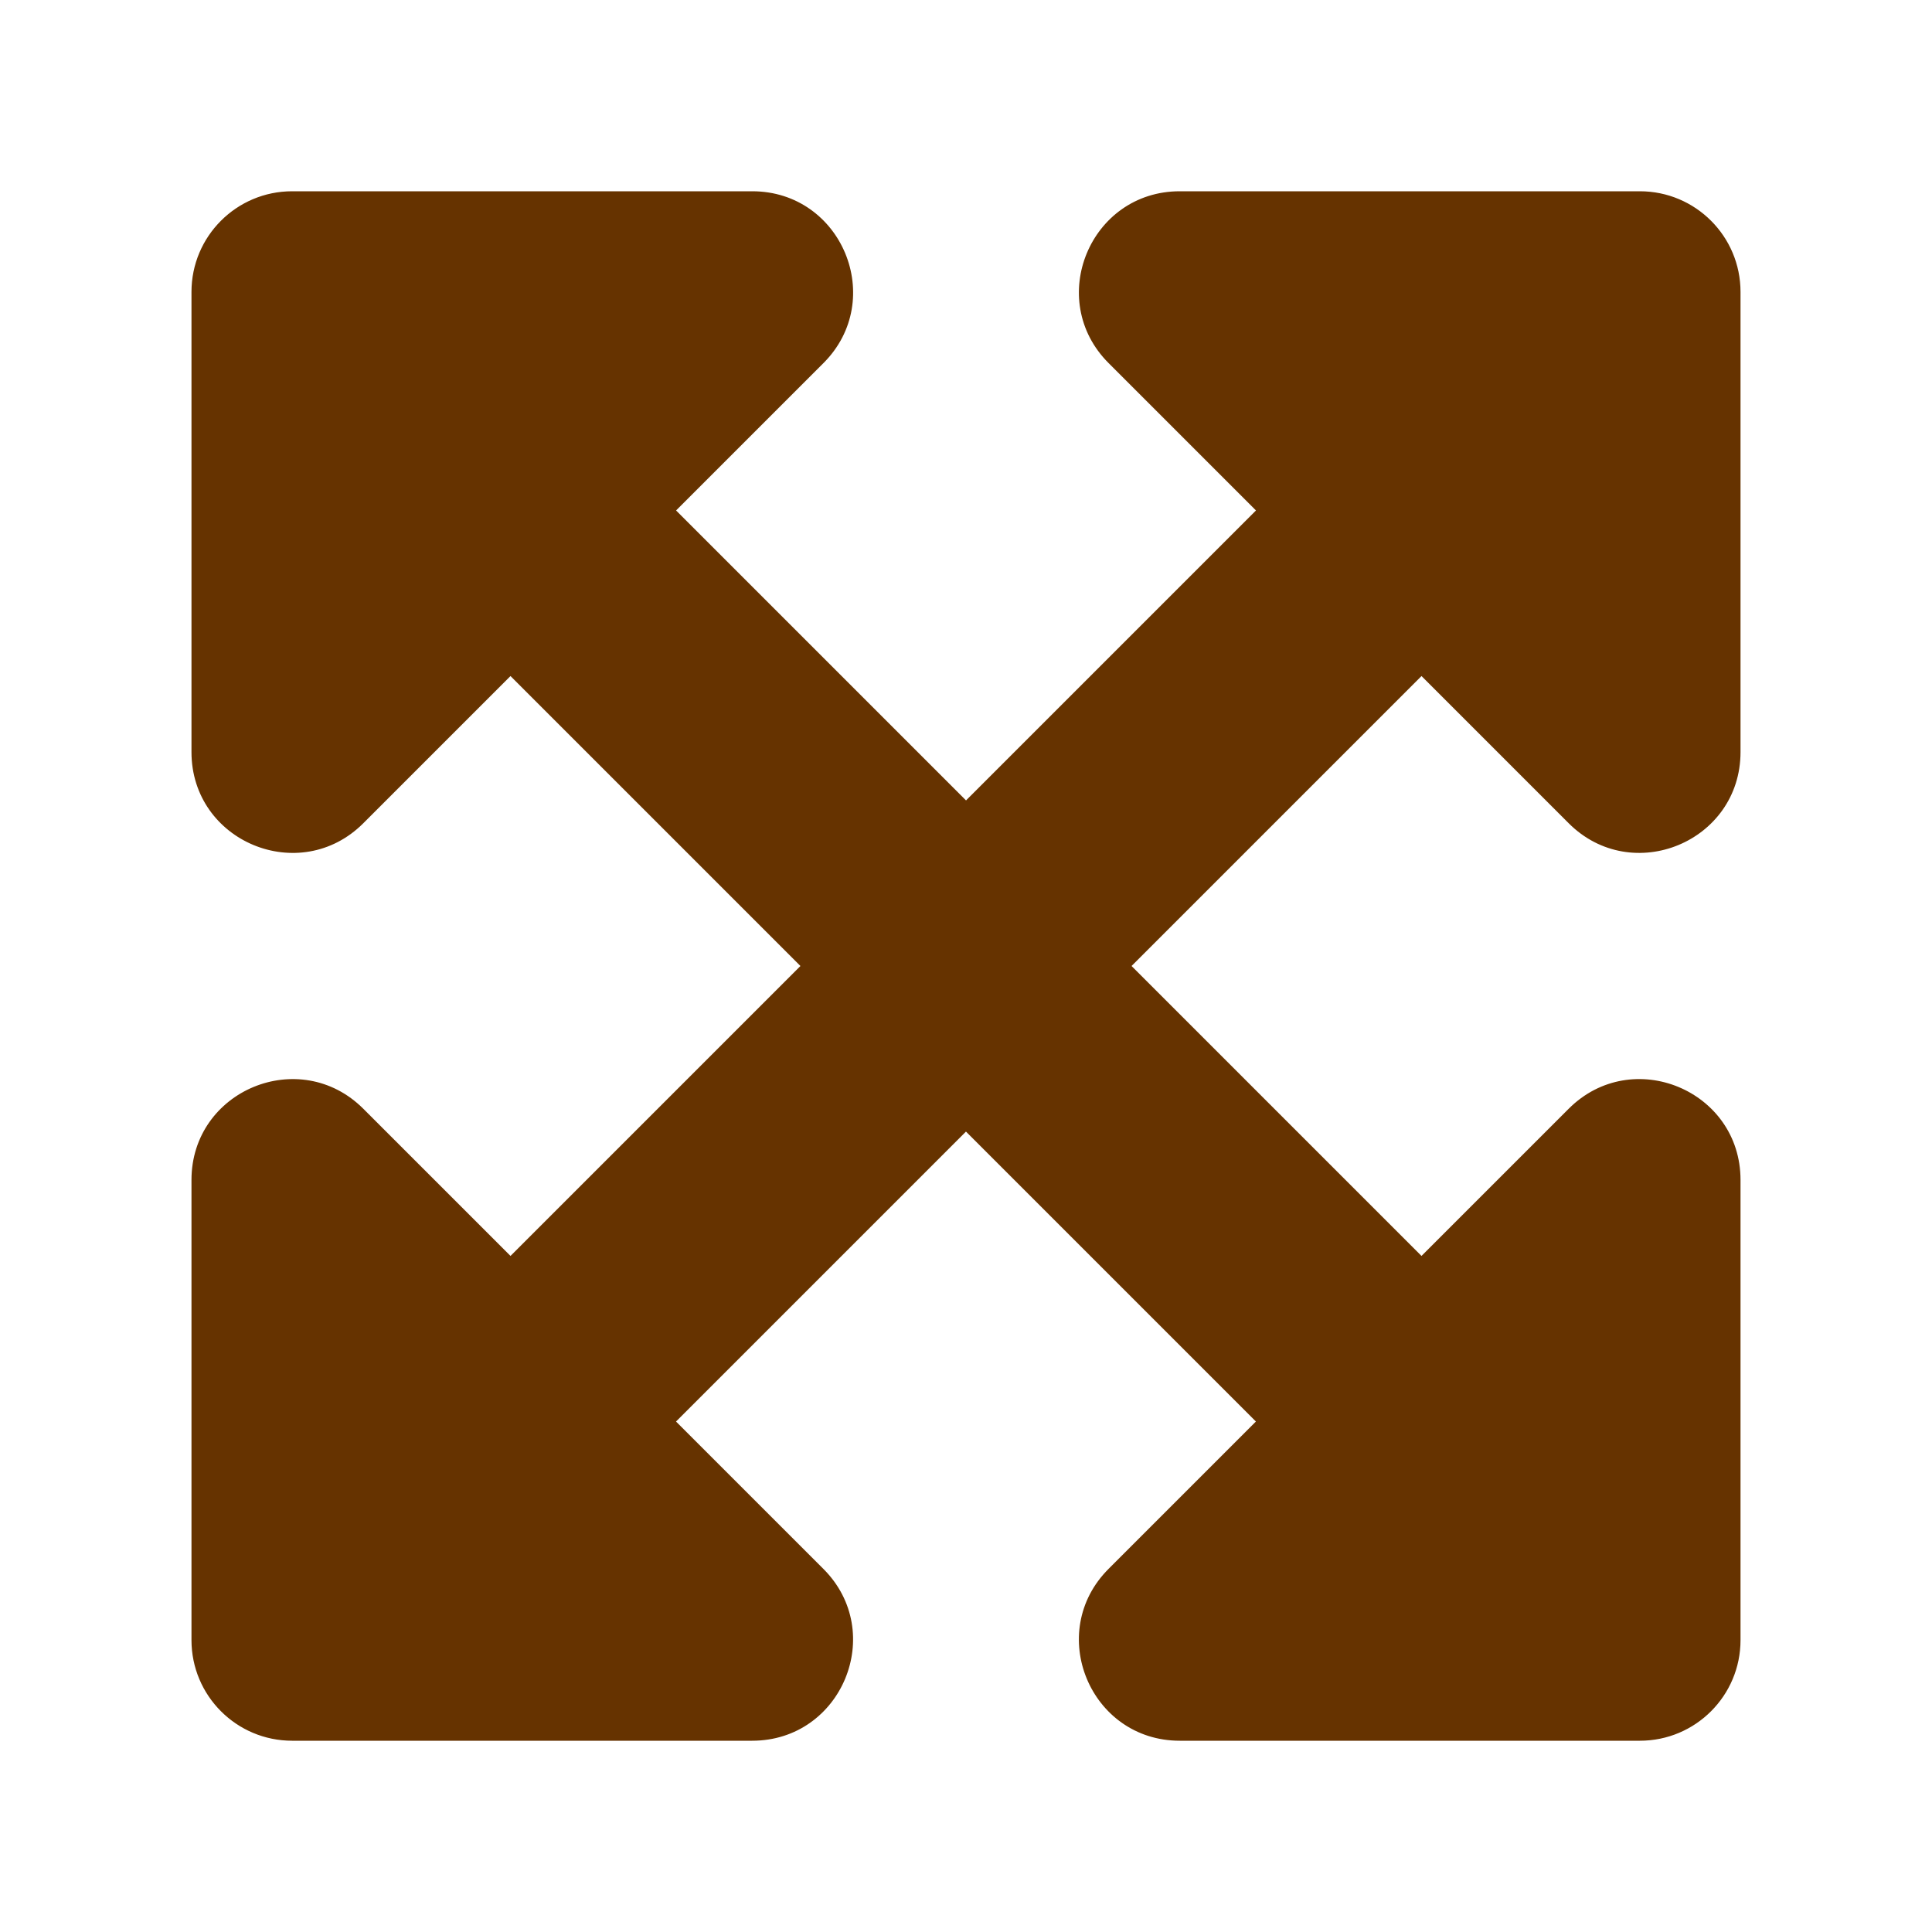 <?xml version="1.0" encoding="UTF-8" standalone="no"?>
<svg
   xmlns:dc="http://purl.org/dc/elements/1.1/"
   xmlns:cc="http://creativecommons.org/ns#"
   xmlns:rdf="http://www.w3.org/1999/02/22-rdf-syntax-ns#"
   xmlns:svg="http://www.w3.org/2000/svg"
   xmlns="http://www.w3.org/2000/svg"
   xmlns:sodipodi="http://sodipodi.sourceforge.net/DTD/sodipodi-0.dtd"
   xmlns:inkscape="http://www.inkscape.org/namespaces/inkscape"
   inkscape:version="1.0beta1 (fe3e306, 2019-09-17)"
   sodipodi:docname="icon-fullscreen.svg"
   id="SVGRoot"
   version="1.1"
   viewBox="0 0 64 64"
   height="64px"
   width="64px">
  <sodipodi:namedview
     inkscape:current-layer="SVGRoot"
     inkscape:window-maximized="0"
     inkscape:window-y="0"
     inkscape:window-x="0"
     inkscape:cy="32.546247"
     inkscape:cx="33.635554"
     inkscape:zoom="6.453125"
     showgrid="false"
     id="namedview6"
     inkscape:window-height="943"
     inkscape:window-width="1360"
     inkscape:pageshadow="2"
     inkscape:pageopacity="0"
     guidetolerance="10"
     gridtolerance="10"
     objecttolerance="10"
     borderopacity="1"
     inkscape:document-rotation="0"
     bordercolor="#666666"
     pagecolor="#ffffff" />
  <defs
     id="defs830" />
  <path
     fill="currentColor"
     d="m 39.08,6.404 h 15.243 c 1.804,0 3.266,1.462 3.266,3.266 V 24.913 c 0,2.91 -3.518,4.367 -5.576,2.31 l -4.924,-4.924 -9.701,9.701 9.701,9.701 4.924,-4.924 c 2.058,-2.058 5.576,-0.6 5.576,2.31 v 15.243 c 0,1.804 -1.462,3.266 -3.266,3.266 H 39.08 c -2.91,0 -4.367,-3.518 -2.31,-5.576 l 4.93,-4.93 -9.701,-9.701 -9.701,9.701 4.93,4.93 c 2.058,2.058 0.6,5.576 -2.31,5.576 H 9.677 c -1.804,0 -3.266,-1.462 -3.266,-3.266 V 39.087 c 0,-2.91 3.518,-4.367 5.576,-2.31 l 4.924,4.924 9.701,-9.701 -9.701,-9.701 -4.924,4.924 C 9.929,29.281 6.411,27.823 6.411,24.913 V 9.67 c 0,-1.804 1.462,-3.266 3.266,-3.266 H 24.92 c 2.91,0 4.367,3.518 2.31,5.576 l -4.93,4.93 9.701,9.701 9.701,-9.701 -4.93,-4.93 C 34.713,9.922 36.17,6.404 39.08,6.404 Z"
     id="path2"
     style="fill:#663300;fill-opacity:1;stroke:#663300;stroke-width:0.136;stroke-opacity:1" />
</svg>
